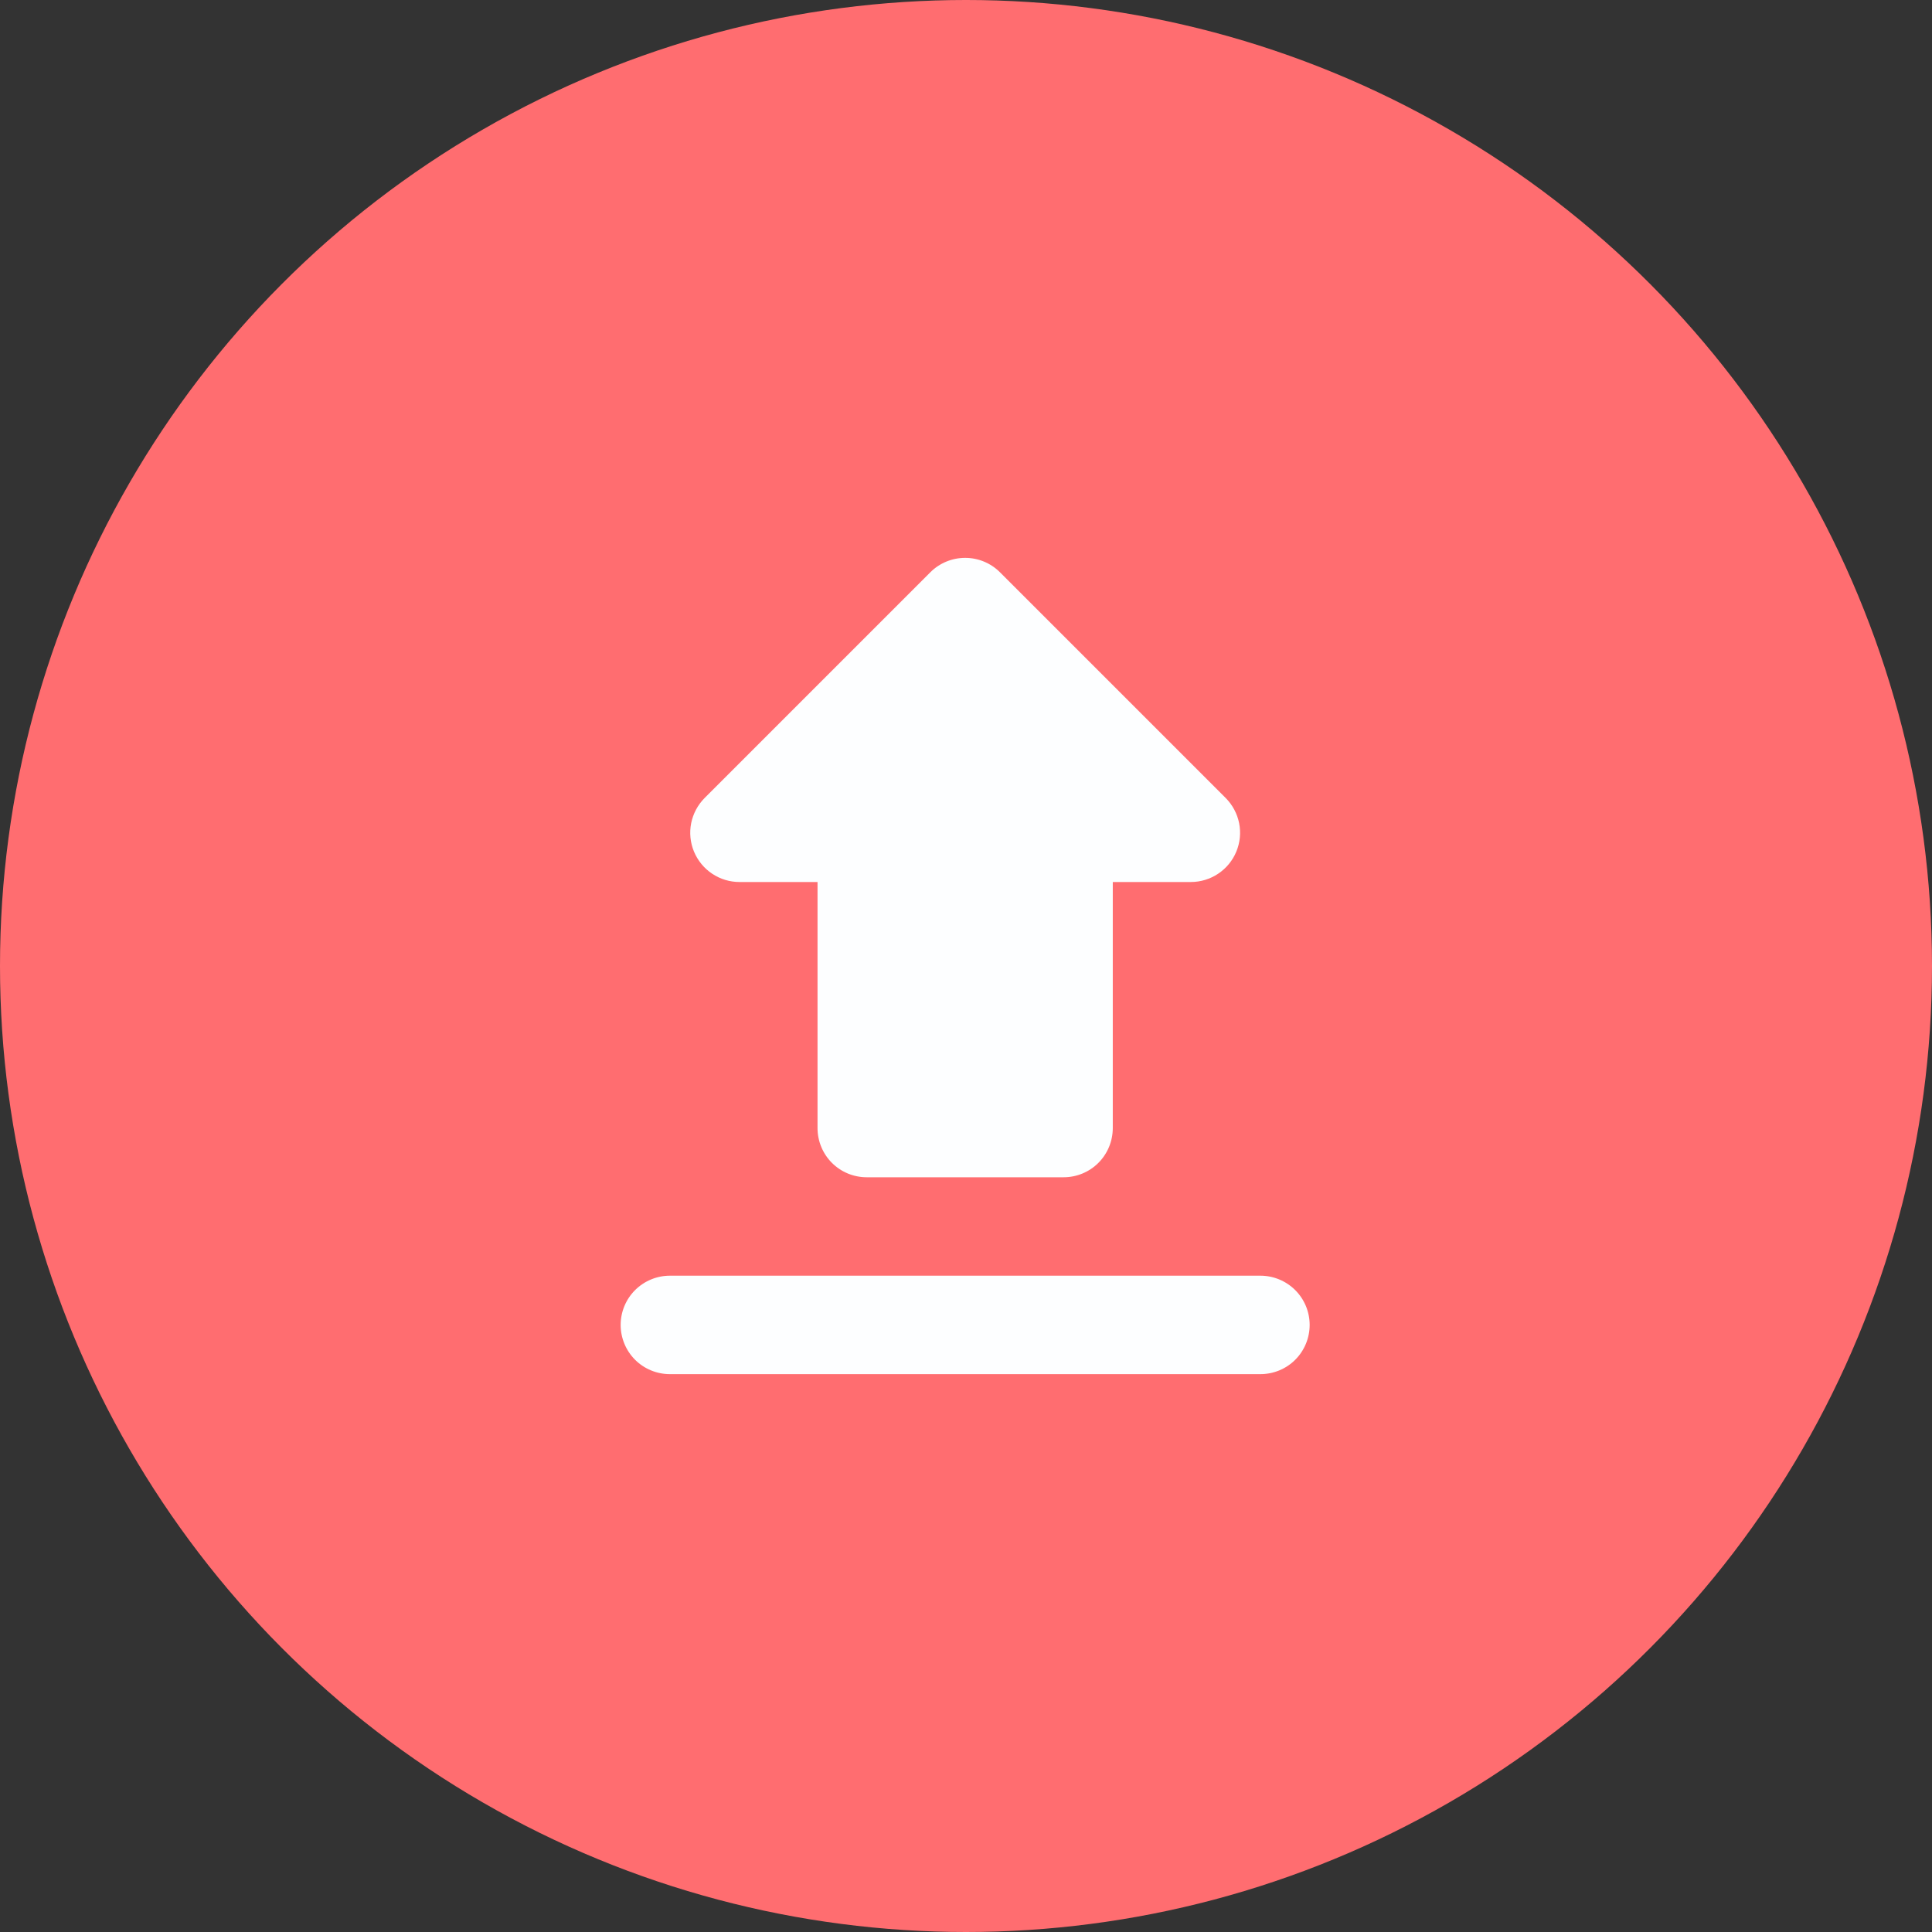 <svg width="40" height="40" viewBox="0 0 40 40" fill="none" xmlns="http://www.w3.org/2000/svg">
<rect x="0" y="0" width="40" height="40" fill="#333333" stroke="none"/>
<circle cx="20" cy="20" r="20" fill="#FF6D70"/>
<path d="M17.945 24.374H22.02C22.291 24.374 22.55 24.267 22.741 24.076C22.932 23.885 23.039 23.625 23.039 23.355V18.261H24.655C24.857 18.261 25.054 18.201 25.221 18.089C25.389 17.977 25.52 17.818 25.597 17.631C25.674 17.445 25.694 17.241 25.655 17.043C25.615 16.845 25.518 16.664 25.376 16.521L20.703 11.848C20.512 11.657 20.253 11.55 19.983 11.55C19.712 11.55 19.453 11.657 19.262 11.848L14.589 16.521C14.447 16.664 14.35 16.845 14.31 17.043C14.271 17.241 14.291 17.445 14.368 17.631C14.446 17.818 14.576 17.977 14.744 18.089C14.911 18.201 15.108 18.261 15.31 18.261H16.926V23.355C16.926 23.625 17.033 23.885 17.224 24.076C17.415 24.267 17.674 24.374 17.945 24.374ZM13.869 26.412H26.096C26.366 26.412 26.626 26.52 26.817 26.711C27.008 26.902 27.115 27.161 27.115 27.431C27.115 27.701 27.008 27.96 26.817 28.152C26.626 28.343 26.366 28.45 26.096 28.45H13.869C13.599 28.45 13.339 28.343 13.148 28.152C12.957 27.96 12.85 27.701 12.85 27.431C12.85 27.161 12.957 26.902 13.148 26.711C13.339 26.52 13.599 26.412 13.869 26.412Z" fill="#FDFEFF"/>
</svg>
